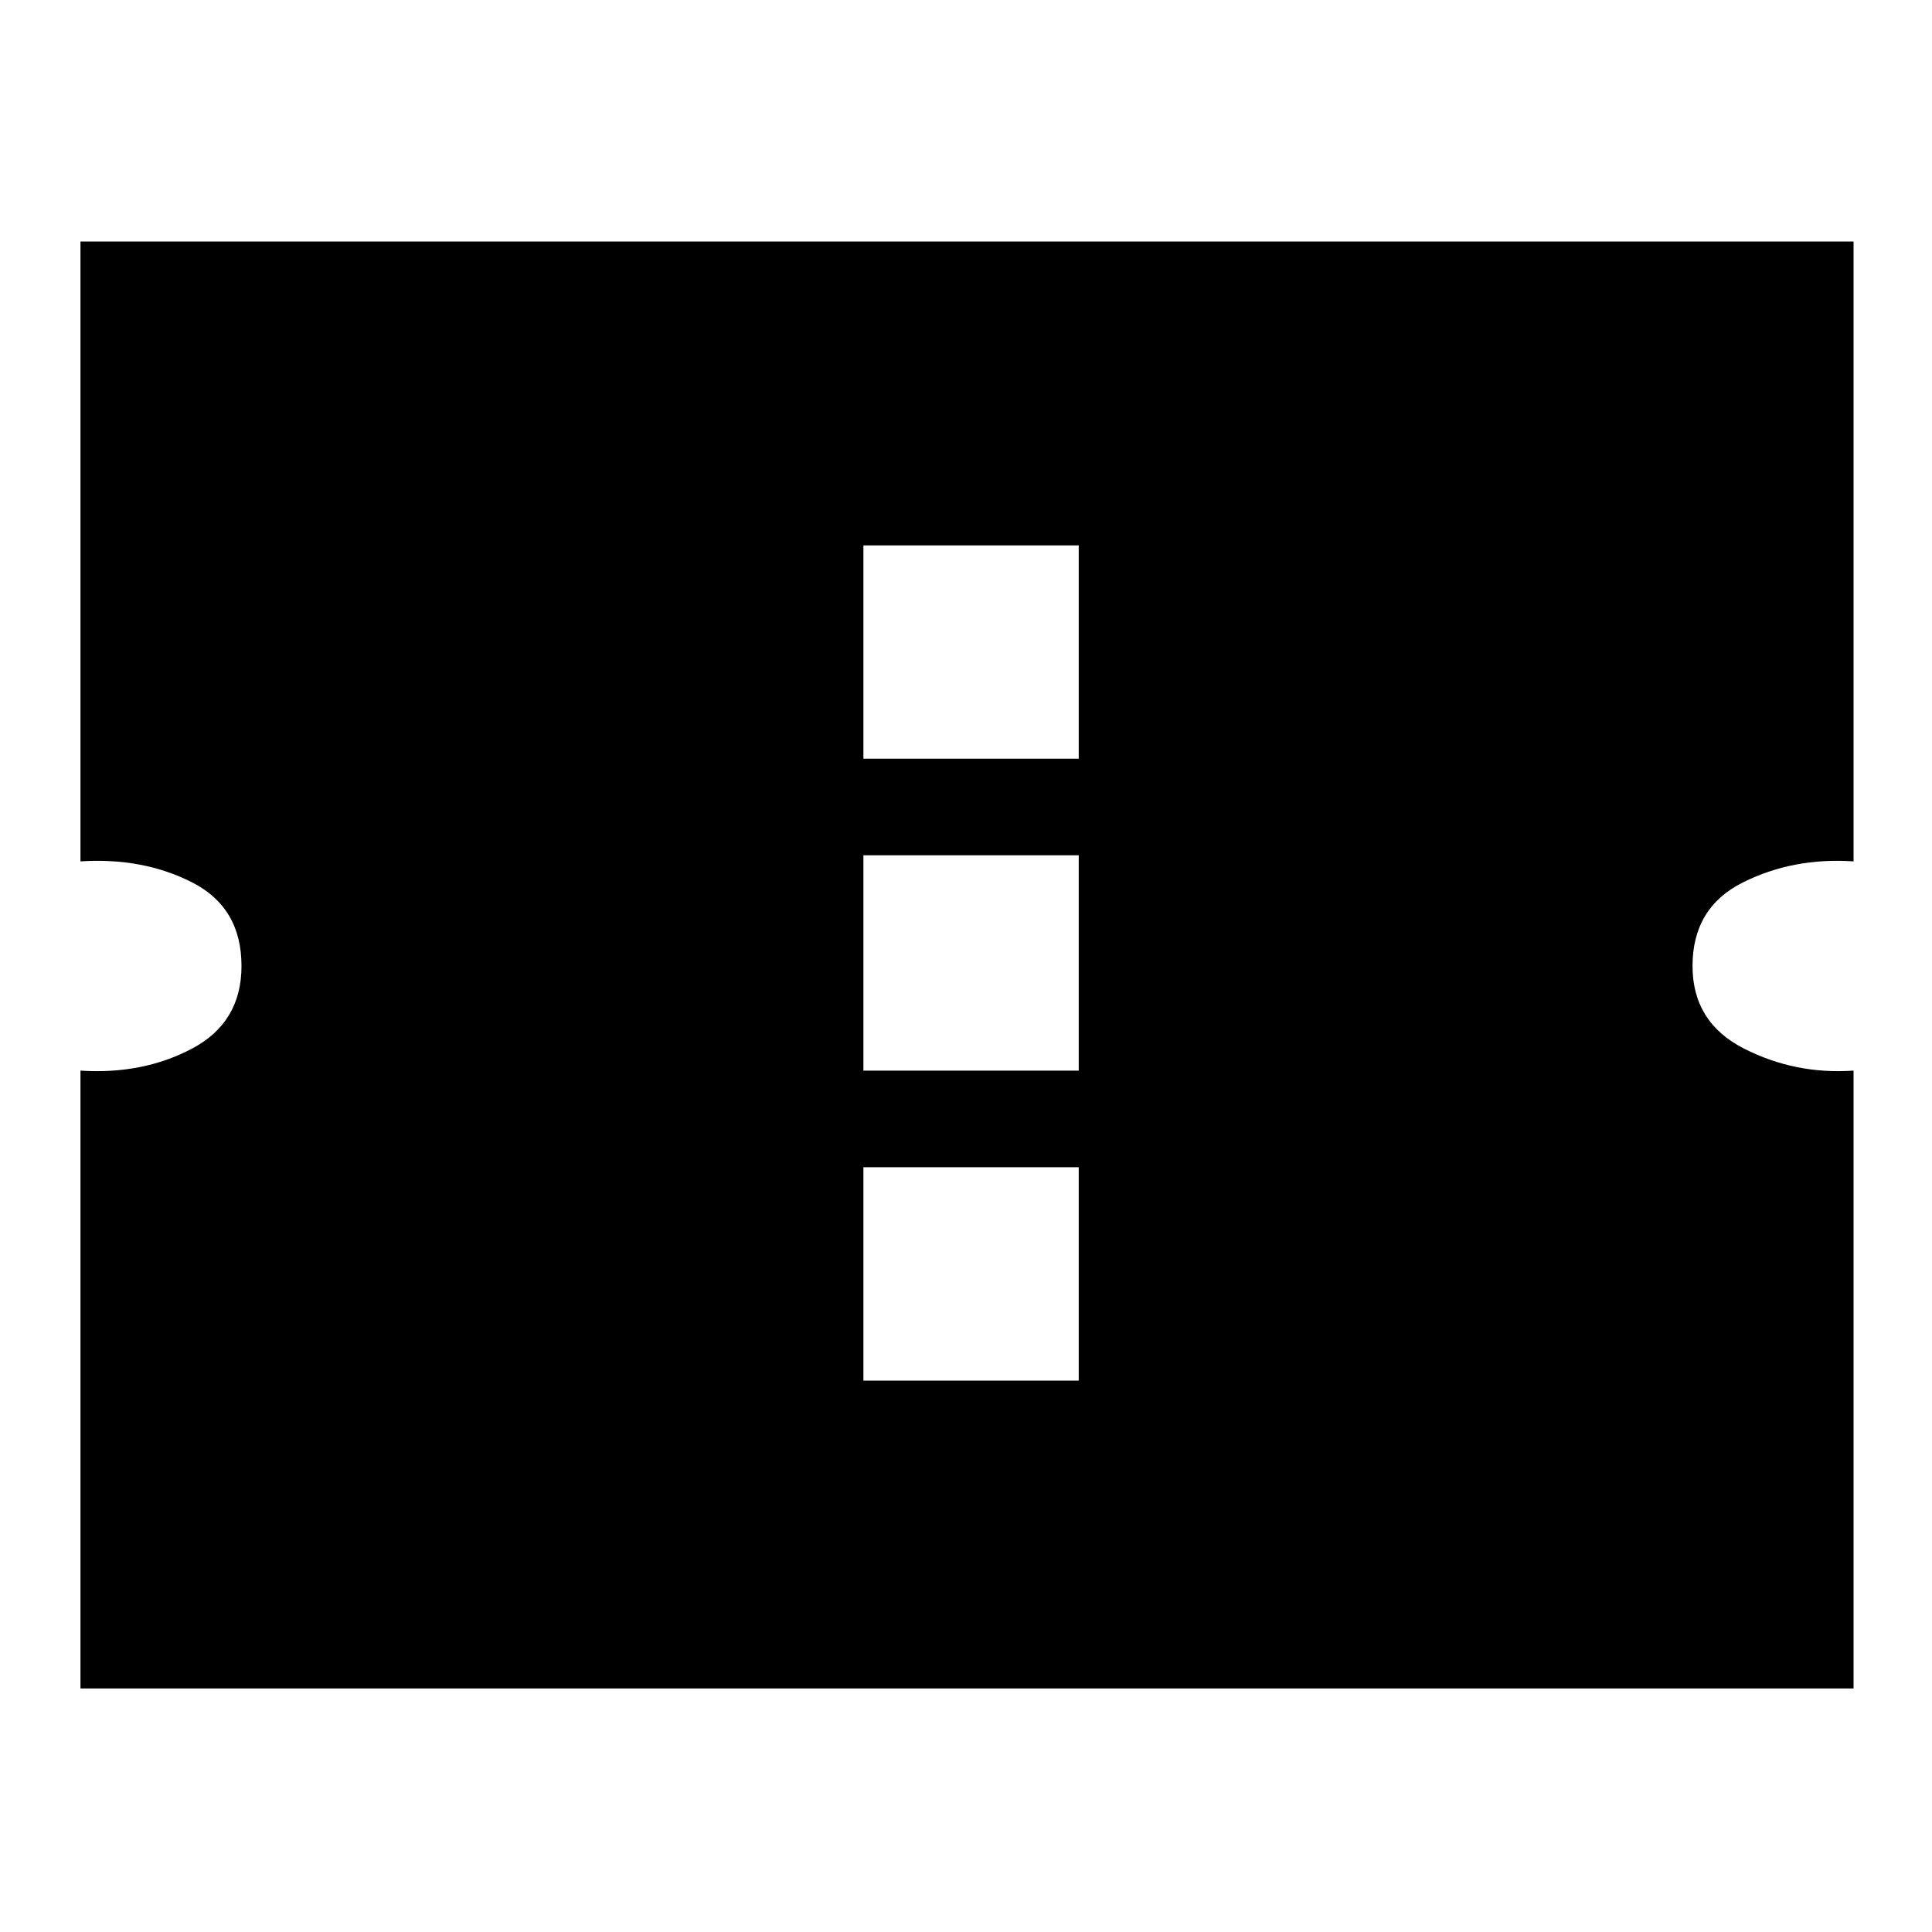 <svg xmlns="http://www.w3.org/2000/svg" height="20" width="20"><path d="M0.833 17.479V11.083Q1.479 11.125 1.99 10.854Q2.5 10.583 2.5 10Q2.5 9.396 1.99 9.135Q1.479 8.875 0.833 8.917V2.5H19.188V8.917Q18.562 8.875 18.042 9.135Q17.521 9.396 17.521 10Q17.521 10.583 18.052 10.854Q18.583 11.125 19.188 11.083V17.479ZM8.938 14.292H11.167V12.083H8.938ZM8.938 11.083H11.167V8.854H8.938ZM8.938 7.854H11.167V5.646H8.938Z"/></svg>